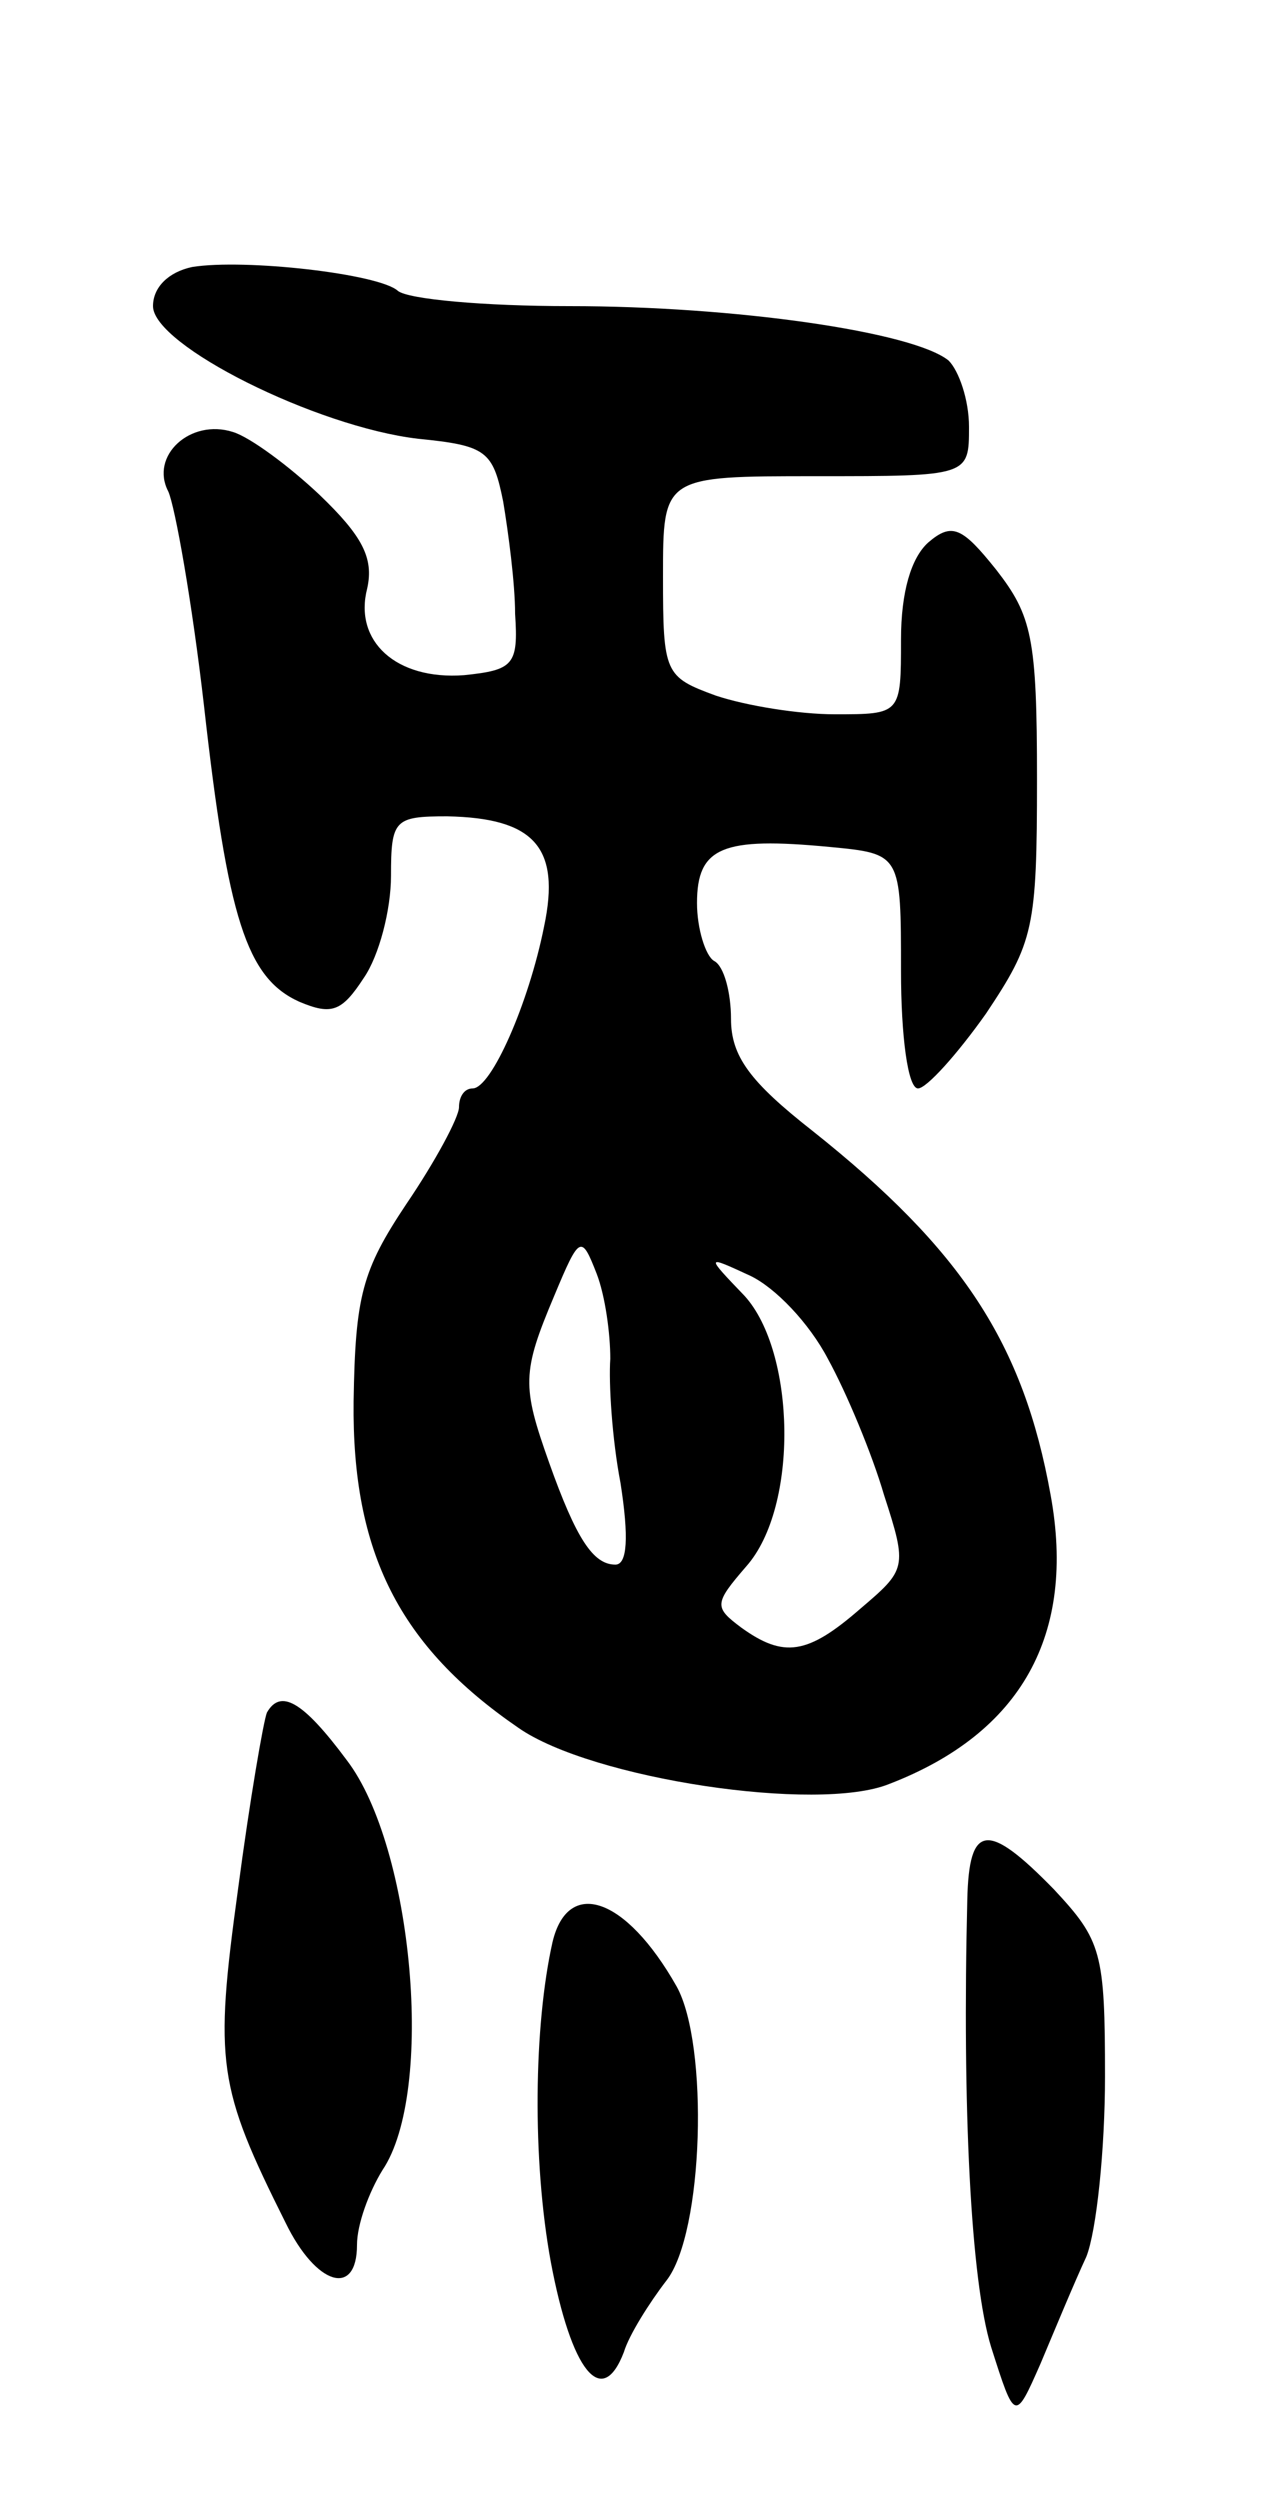 <svg version="1.0" xmlns="http://www.w3.org/2000/svg"
 width="75pt" height="147pt" viewBox="0 0 75 147"
 preserveAspectRatio="xMidYMid meet">
<g transform="translate(0,147) scale(0.1,-0.1)"
fill="#000000" stroke="none">
<path d="M113 1313 c-14 -3 -23 -12 -23 -23 0 -23 96 -71 156 -78 40 -4 44 -7
50 -37 3 -18 7 -48 7 -66 2 -30 -1 -33 -30 -36 -40 -3 -65 20 -57 51 4 18 -3
31 -28 55 -18 17 -41 34 -51 37 -25 8 -49 -14 -38 -35 4 -9 14 -65 21 -126 14
-125 25 -160 56 -174 19 -8 25 -6 38 14 9 13 16 40 16 60 0 33 2 35 33 35 51
-1 67 -18 57 -65 -9 -45 -31 -95 -42 -95 -5 0 -8 -5 -8 -11 0 -6 -14 -32 -31
-57 -26 -39 -30 -54 -31 -116 -1 -89 27 -144 97 -192 43 -30 176 -50 218 -33
78 30 110 88 95 170 -16 89 -52 144 -140 214 -37 29 -48 44 -48 66 0 15 -4 31
-10 34 -5 3 -10 19 -10 34 0 33 15 39 78 33 42 -4 42 -4 42 -73 0 -38 4 -69
10 -69 5 0 23 20 40 44 28 42 30 50 30 138 0 83 -3 96 -24 123 -20 25 -26 28
-40 16 -10 -9 -16 -29 -16 -57 0 -44 0 -44 -39 -44 -21 0 -52 5 -70 11 -30 11
-31 13 -31 70 0 59 0 59 90 59 90 0 90 0 90 29 0 16 -6 33 -12 39 -21 17 -126
32 -223 32 -50 0 -95 4 -101 9 -11 10 -90 19 -121 14z m246 -642 c-1 -14 1
-47 6 -73 5 -32 4 -48 -3 -48 -13 0 -23 15 -39 60 -16 45 -16 53 3 98 15 36
16 36 25 13 5 -13 8 -35 8 -50z m128 0 c11 -20 26 -56 33 -80 14 -43 13 -44
-14 -67 -31 -27 -45 -29 -70 -11 -16 12 -16 14 3 36 31 35 29 126 -1 159 -23
24 -23 24 3 12 15 -7 35 -28 46 -49z"/>
<path d="M157 463 c-2 -5 -10 -51 -17 -104 -14 -102 -12 -116 28 -196 18 -37
42 -44 42 -13 0 12 7 31 15 44 31 46 18 190 -21 241 -26 35 -39 42 -47 28z"/>
<path d="M569 353 c-3 -122 2 -224 14 -263 14 -44 14 -44 29 -10 8 19 20 48
27 63 6 15 11 63 11 106 0 73 -2 80 -30 110 -39 40 -50 39 -51 -6z"/>
<path d="M325 328 c-11 -49 -12 -128 -1 -188 12 -64 30 -87 43 -53 3 10 15 29
25 42 22 28 25 139 6 173 -30 53 -64 64 -73 26z"/>
</g>
</svg>
